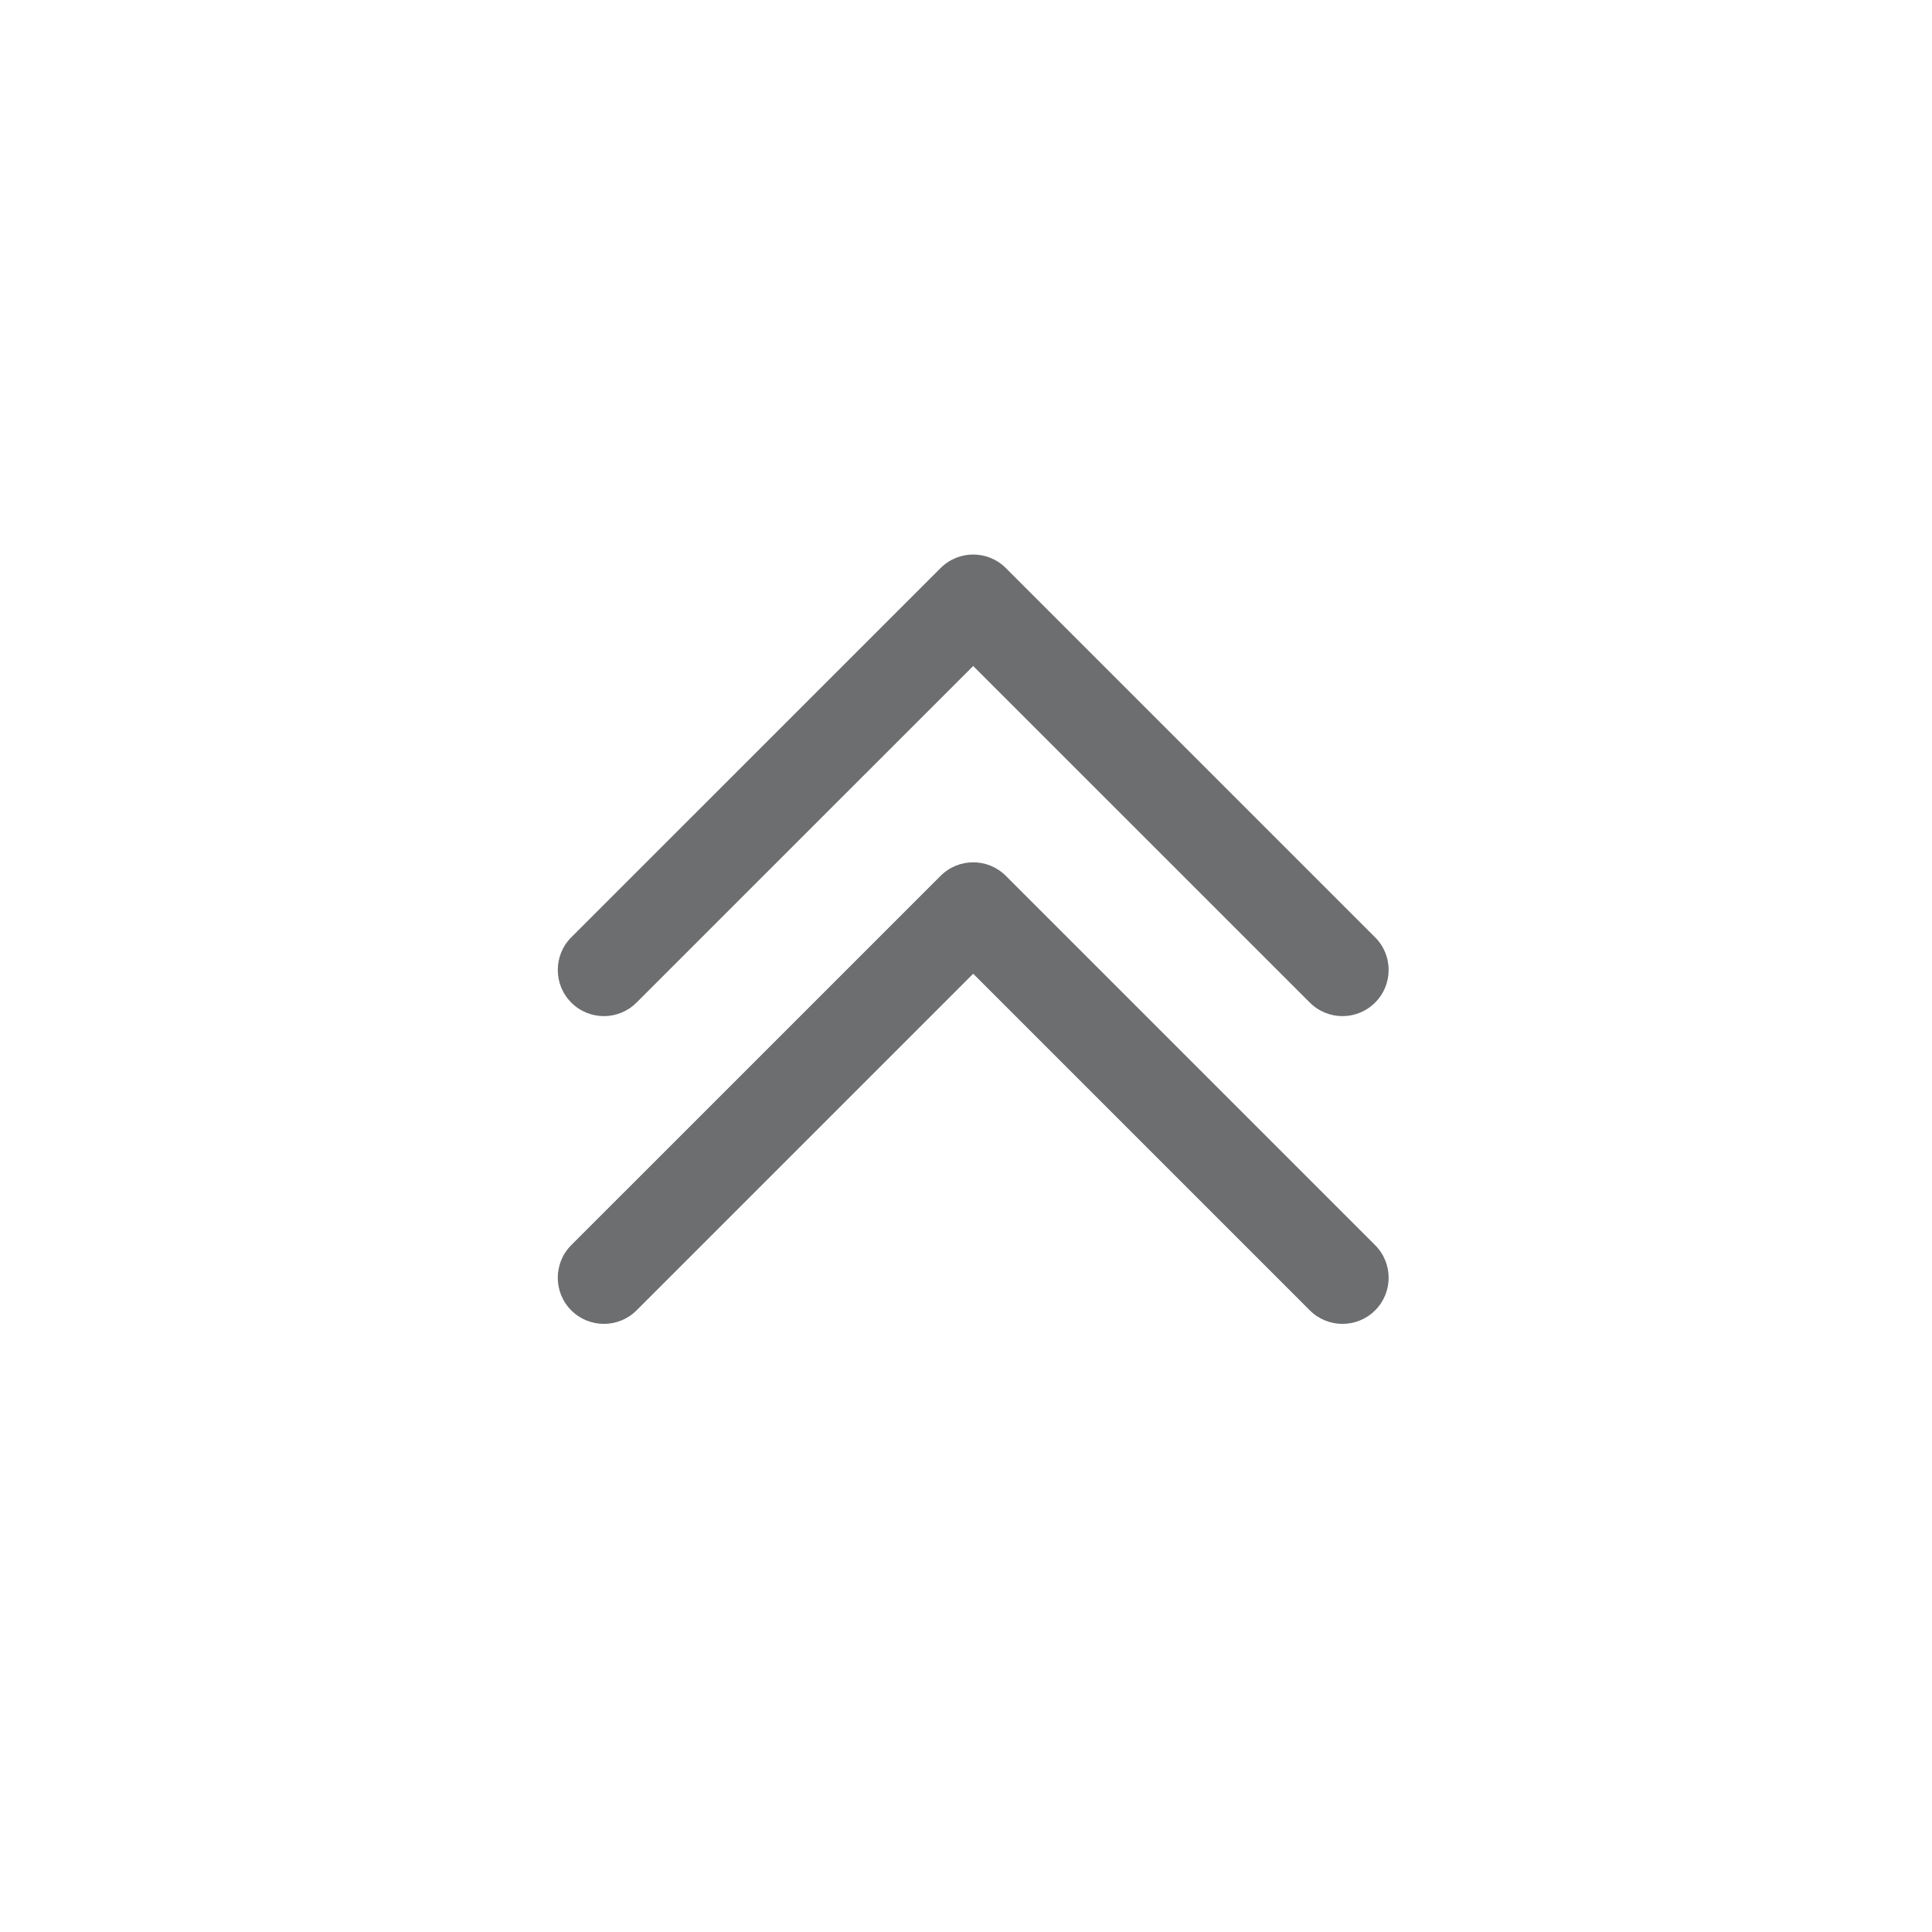 <svg xmlns="http://www.w3.org/2000/svg" width="32" height="32" viewBox="0 0 32 32" fill="none">
  <path fill-rule="evenodd" clip-rule="evenodd" d="M9.462 15.525L15.579 9.409C15.878 9.11 16.361 9.11 16.66 9.409L22.776 15.525C23.075 15.823 23.075 16.308 22.776 16.606C22.478 16.905 21.993 16.905 21.695 16.606L16.119 11.031L10.543 16.606C10.245 16.905 9.76 16.905 9.462 16.606C9.164 16.308 9.164 15.823 9.462 15.525Z" fill="#6D6E70"/>
  <path fill-rule="evenodd" clip-rule="evenodd" d="M9.462 20.623L15.579 14.507C15.878 14.208 16.361 14.208 16.66 14.507L22.776 20.623C23.075 20.921 23.075 21.406 22.776 21.704C22.478 22.002 21.993 22.002 21.695 21.704L16.119 16.128L10.543 21.704C10.245 22.002 9.76 22.002 9.462 21.704C9.164 21.406 9.164 20.921 9.462 20.623Z" fill="#6D6E70"/>
</svg>